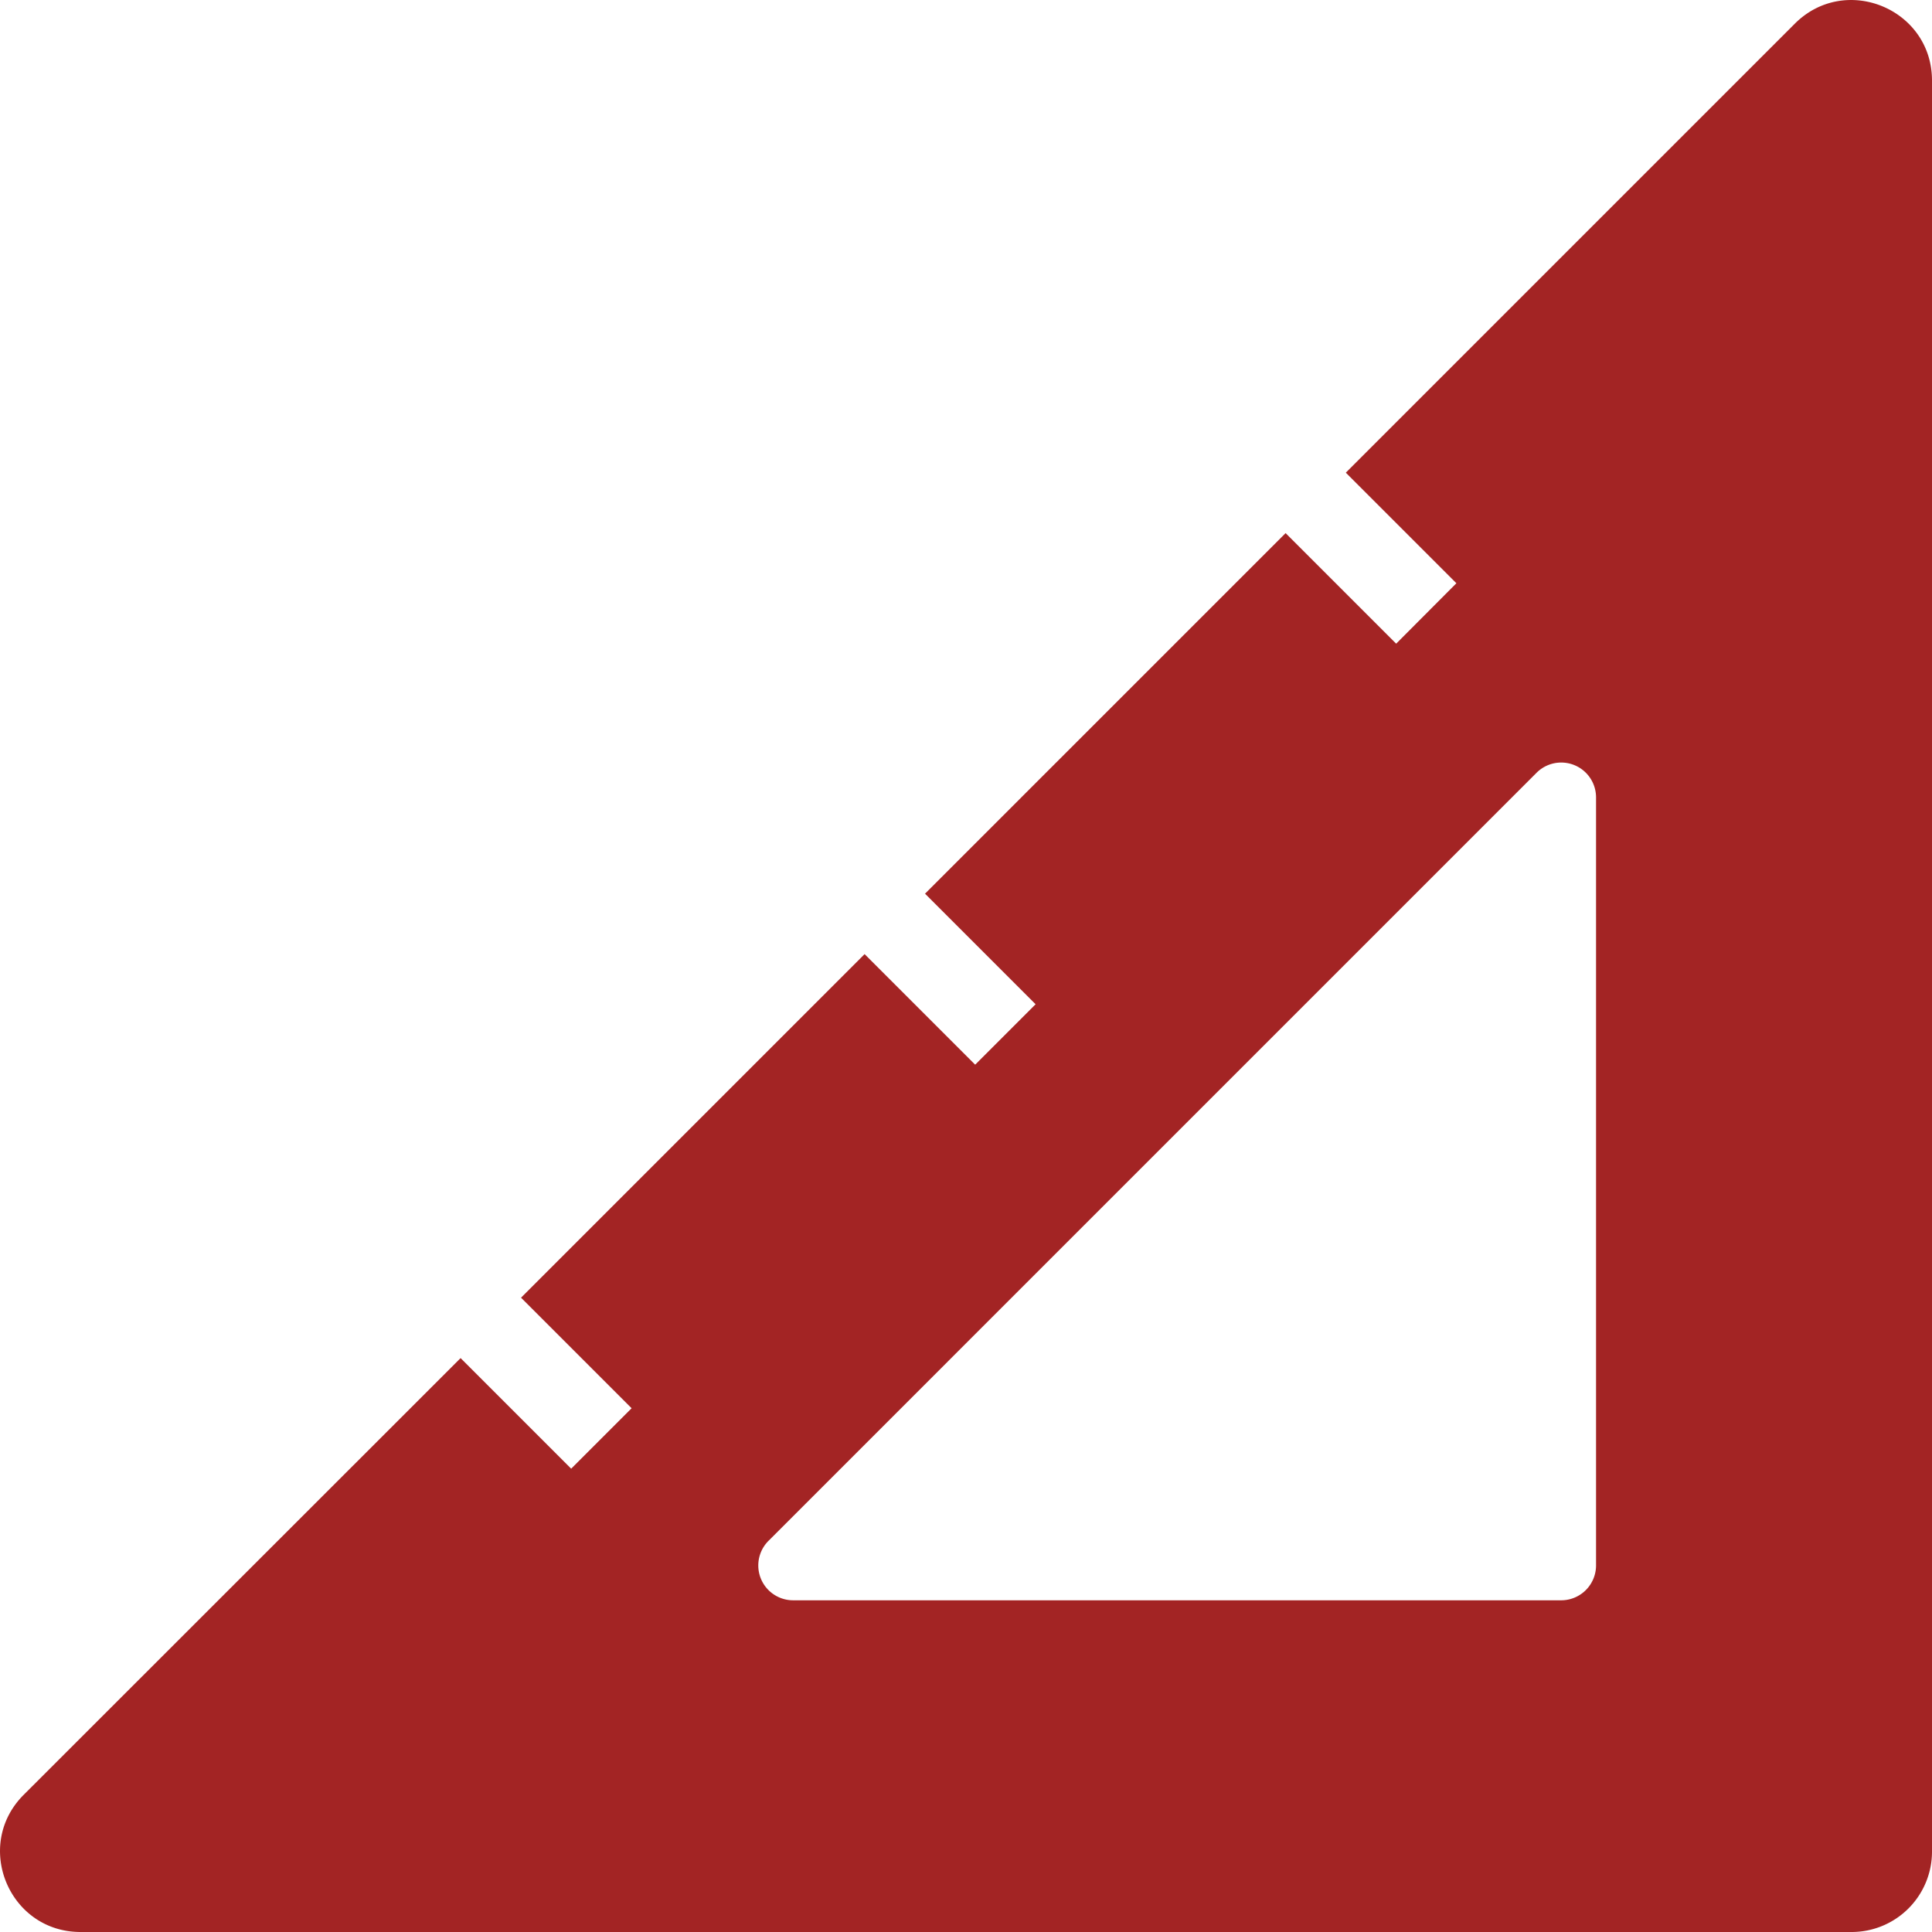 <svg id="Warstwa_1" data-name="Warstwa 1" xmlns="http://www.w3.org/2000/svg" viewBox="0 0 454.31 454.31"><defs><style>.cls-1{fill:#a32424;}</style></defs><path class="cls-1" d="M459.73,41.27,354.16,146.84l26,26L366,187.05l-26-26-84.79,84.79,26,26L267,286.05l-26-26-80.79,80.79,26,26L172,381.05l-26-26L43.27,457.73C31.36,469.64,39.79,490,56.63,490H473.1A18.9,18.9,0,0,0,492,471.1V54.63C492,37.79,471.64,29.36,459.73,41.27ZM413,403.8a8.2,8.2,0,0,1-8.2,8.2H224.21a8.19,8.19,0,0,1-5.79-14L399,217.42a8.19,8.19,0,0,1,14,5.79Z" transform="translate(-37.69 -35.69)"/></svg>